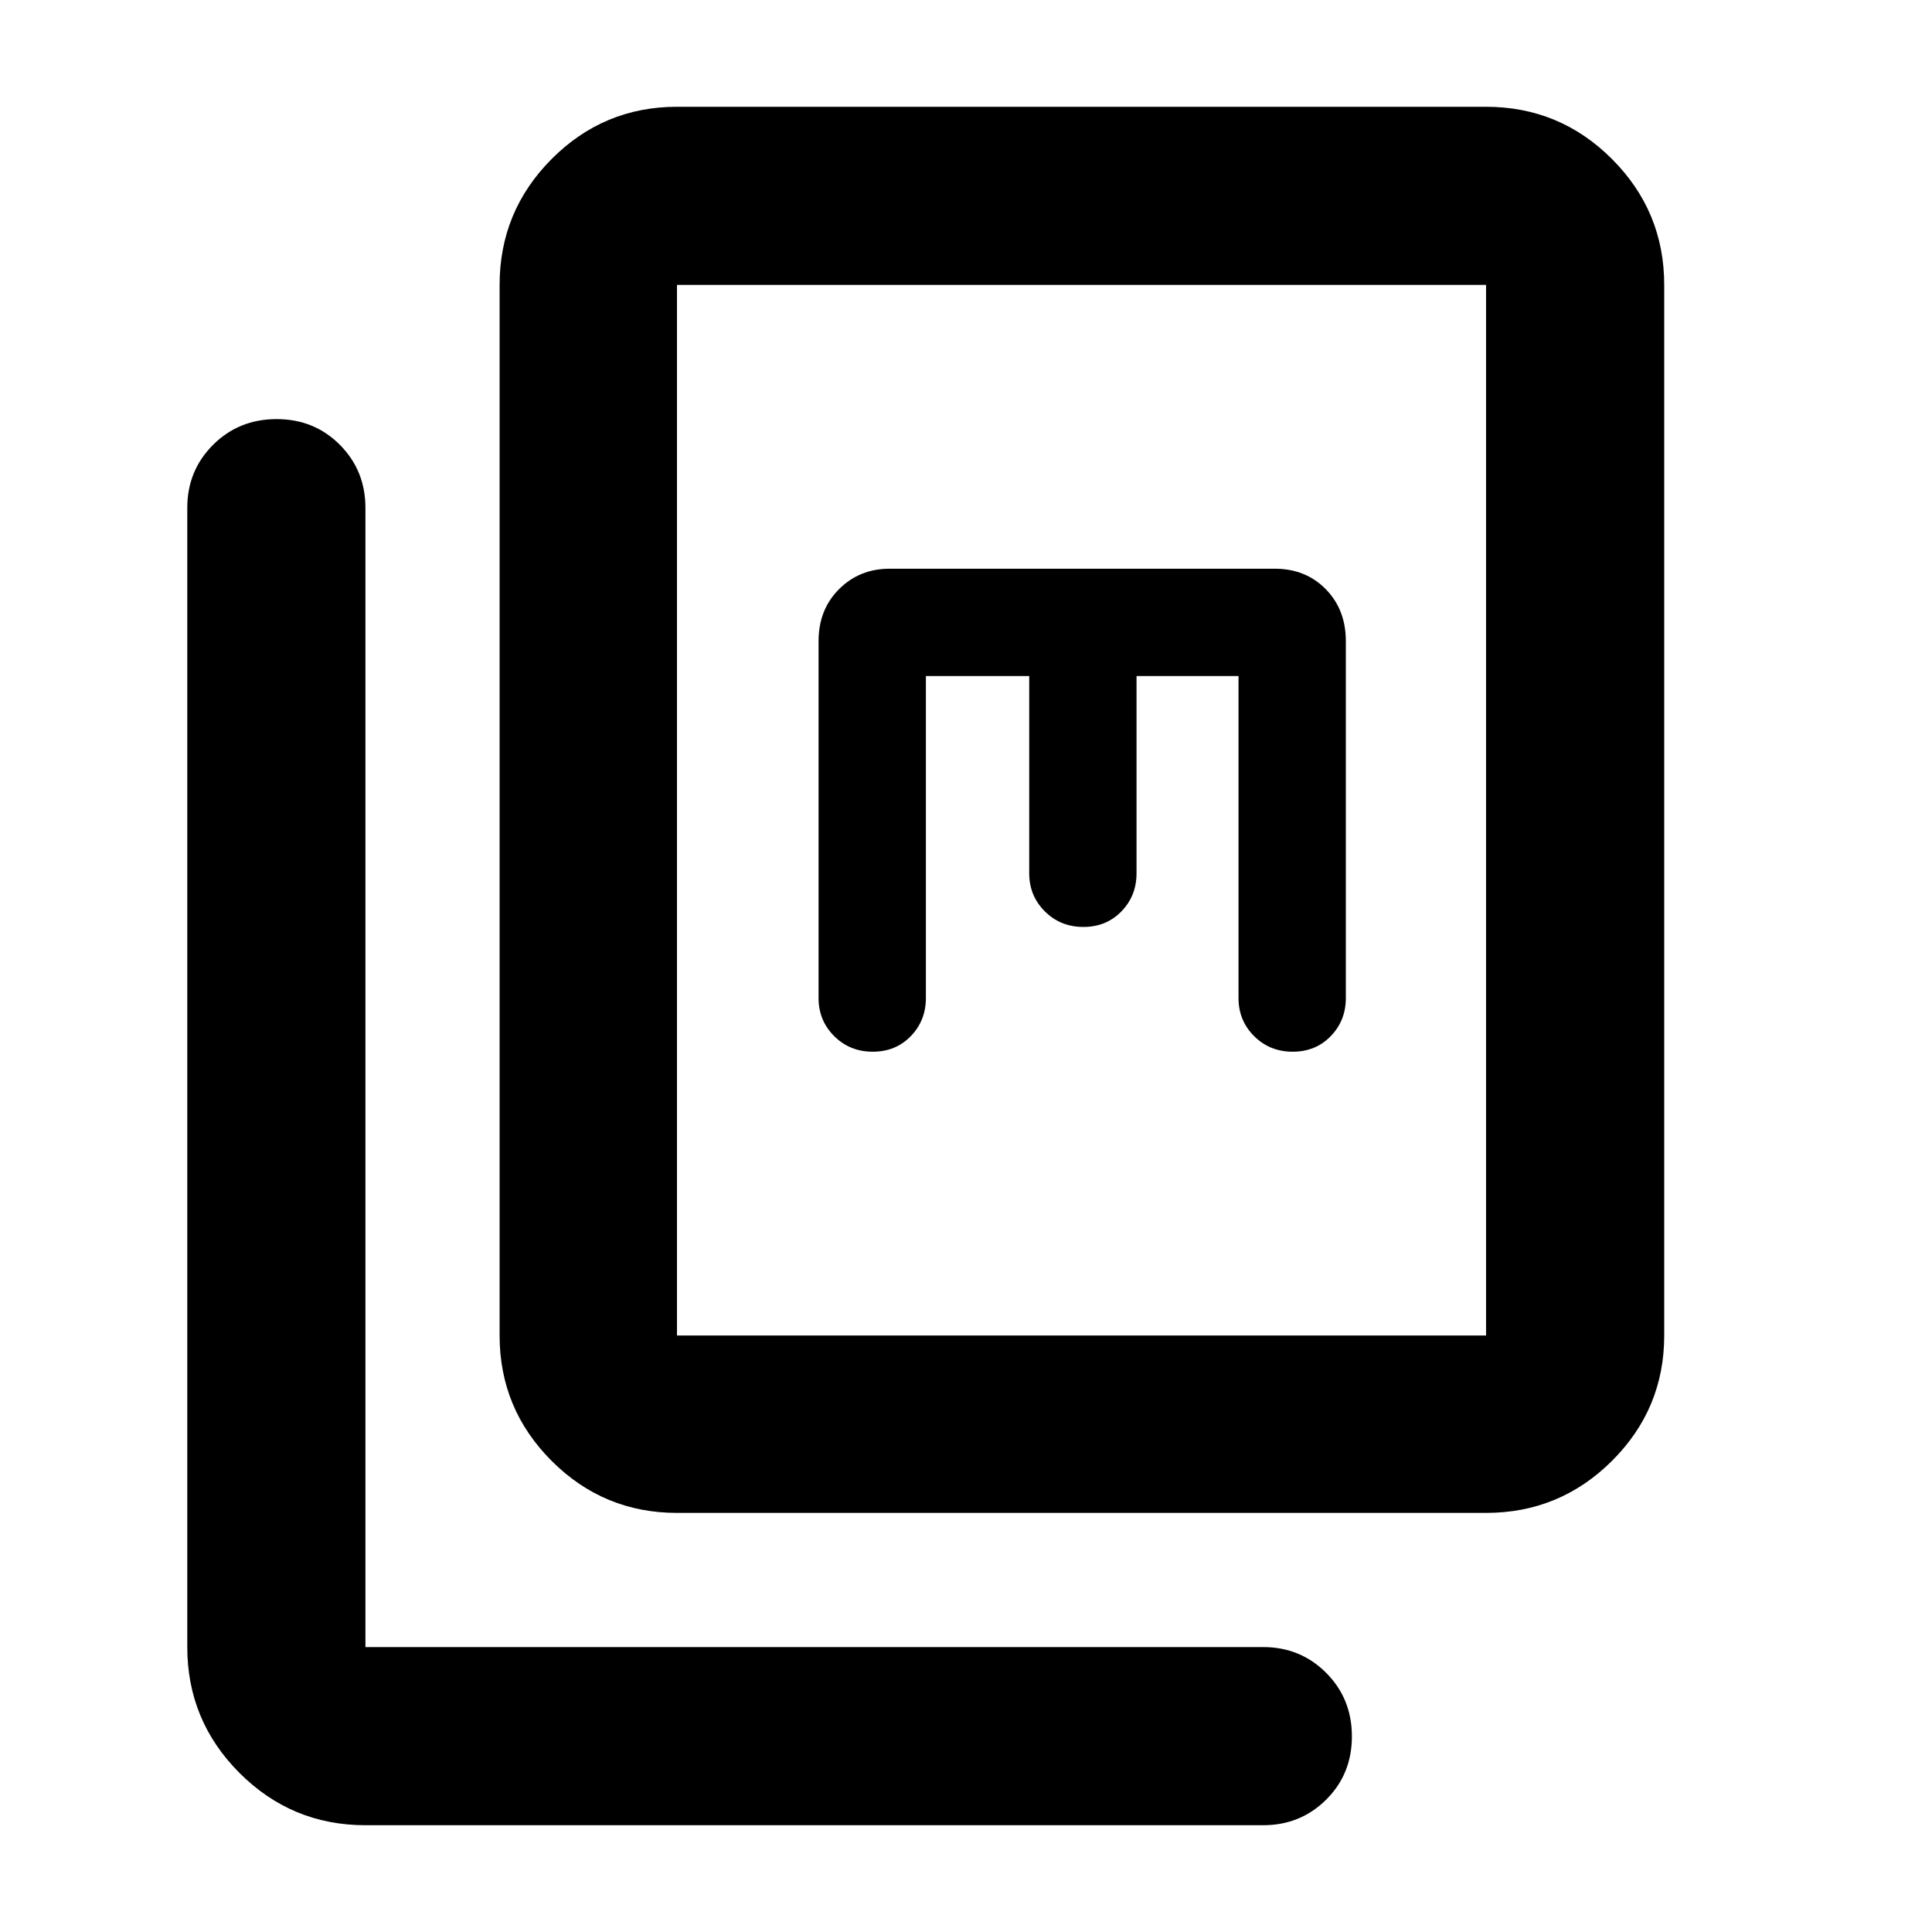 <svg xmlns="http://www.w3.org/2000/svg" height="40" viewBox="0 -960 960 960" width="40"><path d="M336.39-208.25q-36.44 0-62.29-25.85t-25.85-62.29v-522.03q0-36.6 25.85-62.56t62.29-25.96h402.03q36.6 0 62.56 25.96t25.96 62.56v522.03q0 36.44-25.96 62.29t-62.56 25.85H336.39Zm0-88.14h402.03v-522.03H336.39v522.03ZM181.58-53.06q-36.6 0-62.56-25.96t-25.96-62.56v-566.1q0-18.5 12.82-31.29 12.82-12.78 31.55-12.78 18.74 0 31.45 12.78 12.7 12.79 12.7 31.29v566.1h446.1q18.5 0 31.29 12.82 12.78 12.82 12.78 31.56t-12.78 31.44q-12.79 12.7-31.29 12.7h-446.1Zm278.49-571.01h51.34v98q0 11.18 7.76 18.92 7.77 7.74 19.17 7.74 11.4 0 18.9-7.74 7.5-7.74 7.5-18.92v-98h50.67v160q0 11.18 7.76 18.92 7.77 7.74 19.17 7.74 11.4 0 18.9-7.74 7.5-7.74 7.5-18.92v-177.34q0-15.67-9.97-25.83-9.97-10.17-25.36-10.17H442.07q-15.01 0-25.17 10.17-10.16 10.16-10.16 25.83v177.34q0 11.18 7.77 18.92 7.76 7.74 19.16 7.74t18.9-7.74q7.5-7.74 7.5-18.92v-160ZM336.39-296.39v-522.03 522.03Z"/></svg>